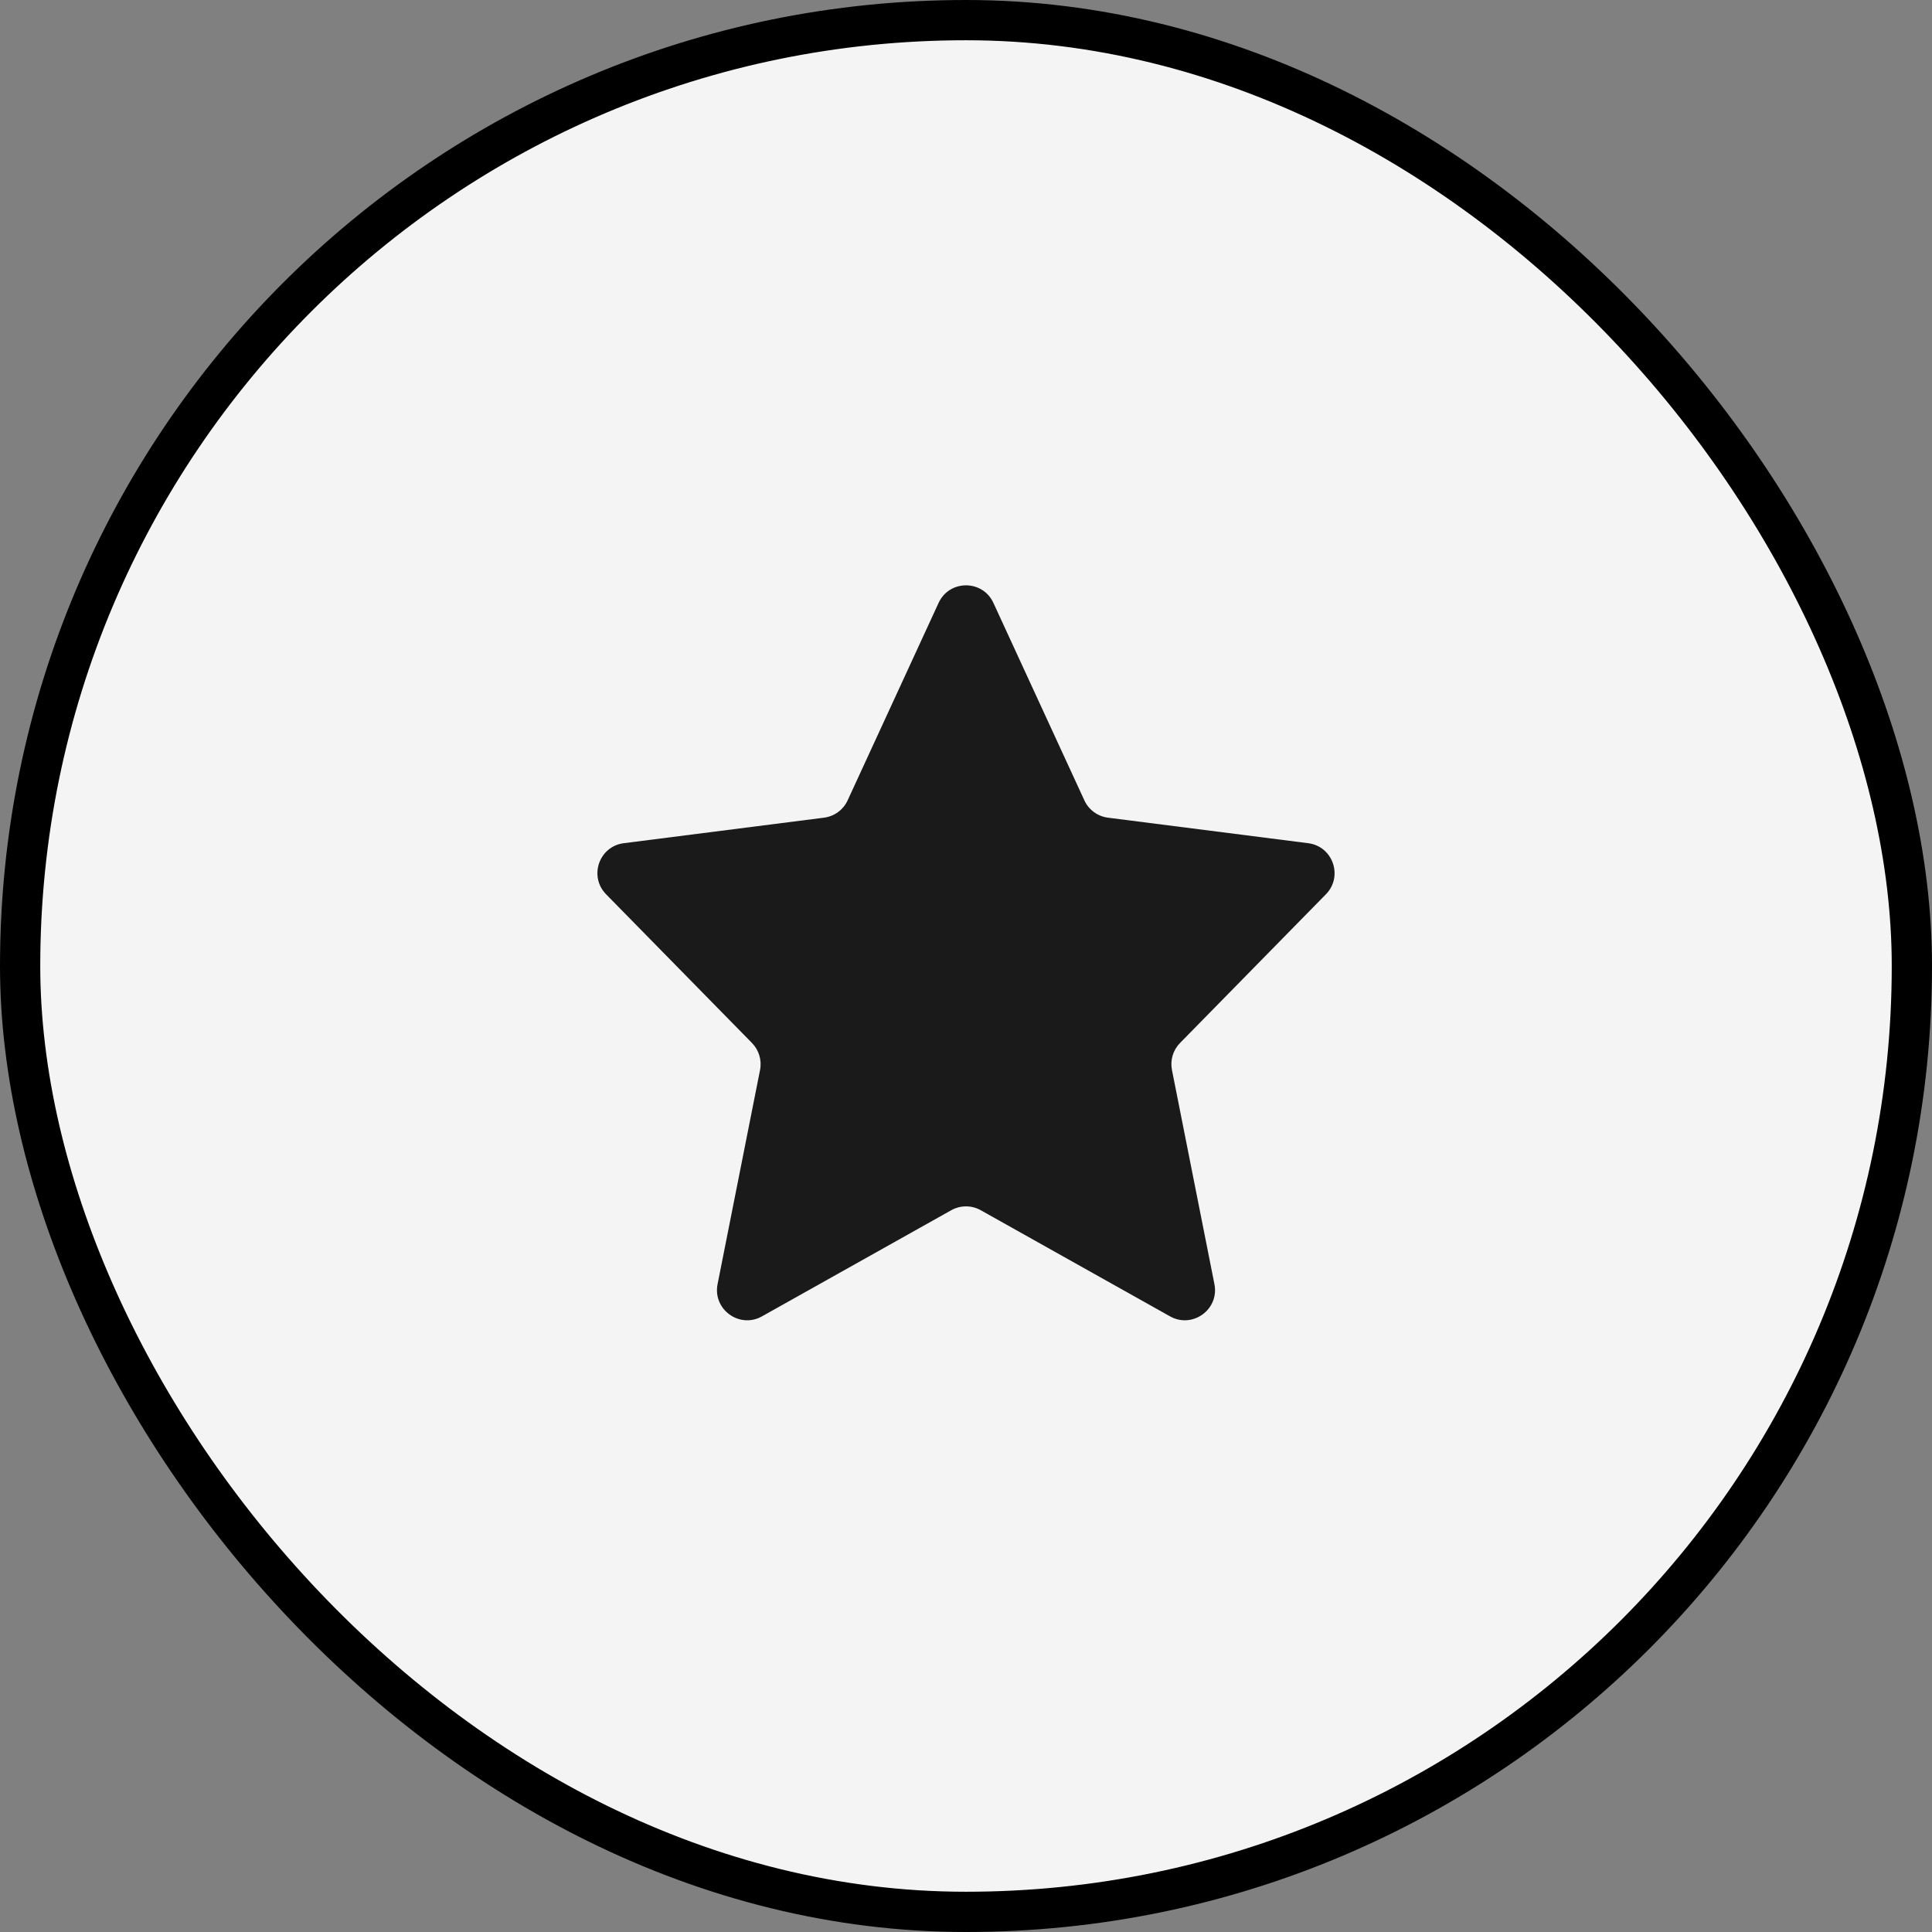 <svg width="48" height="48" viewBox="0 0 48 48" fill="none" xmlns="http://www.w3.org/2000/svg">
<rect x="0" y="0" width="48" height="48" fill="#808080" stroke="none"/>
<rect x="0.5" y="0.5" width="47" height="47" rx="23.5" fill="#F4F4F4"/>
<rect x="0.5" y="0.5" width="47" height="47" rx="23.5" stroke="black"/>
<path d="M24.367 30.068C24.139 29.94 23.861 29.94 23.633 30.068L18.93 32.705C18.372 33.017 17.703 32.532 17.828 31.904L18.883 26.584C18.931 26.341 18.856 26.09 18.683 25.913L15.058 22.218C14.624 21.775 14.883 21.027 15.498 20.949L20.472 20.315C20.729 20.282 20.951 20.12 21.059 19.885L23.319 14.979C23.587 14.397 24.413 14.397 24.681 14.979L26.941 19.885C27.049 20.12 27.271 20.282 27.527 20.315L32.501 20.949C33.116 21.027 33.376 21.775 32.942 22.218L29.317 25.913C29.143 26.09 29.069 26.341 29.117 26.584L30.172 31.904C30.297 32.532 29.628 33.017 29.07 32.705L24.367 30.068Z" fill="#1A1A1A"/>
</svg>

